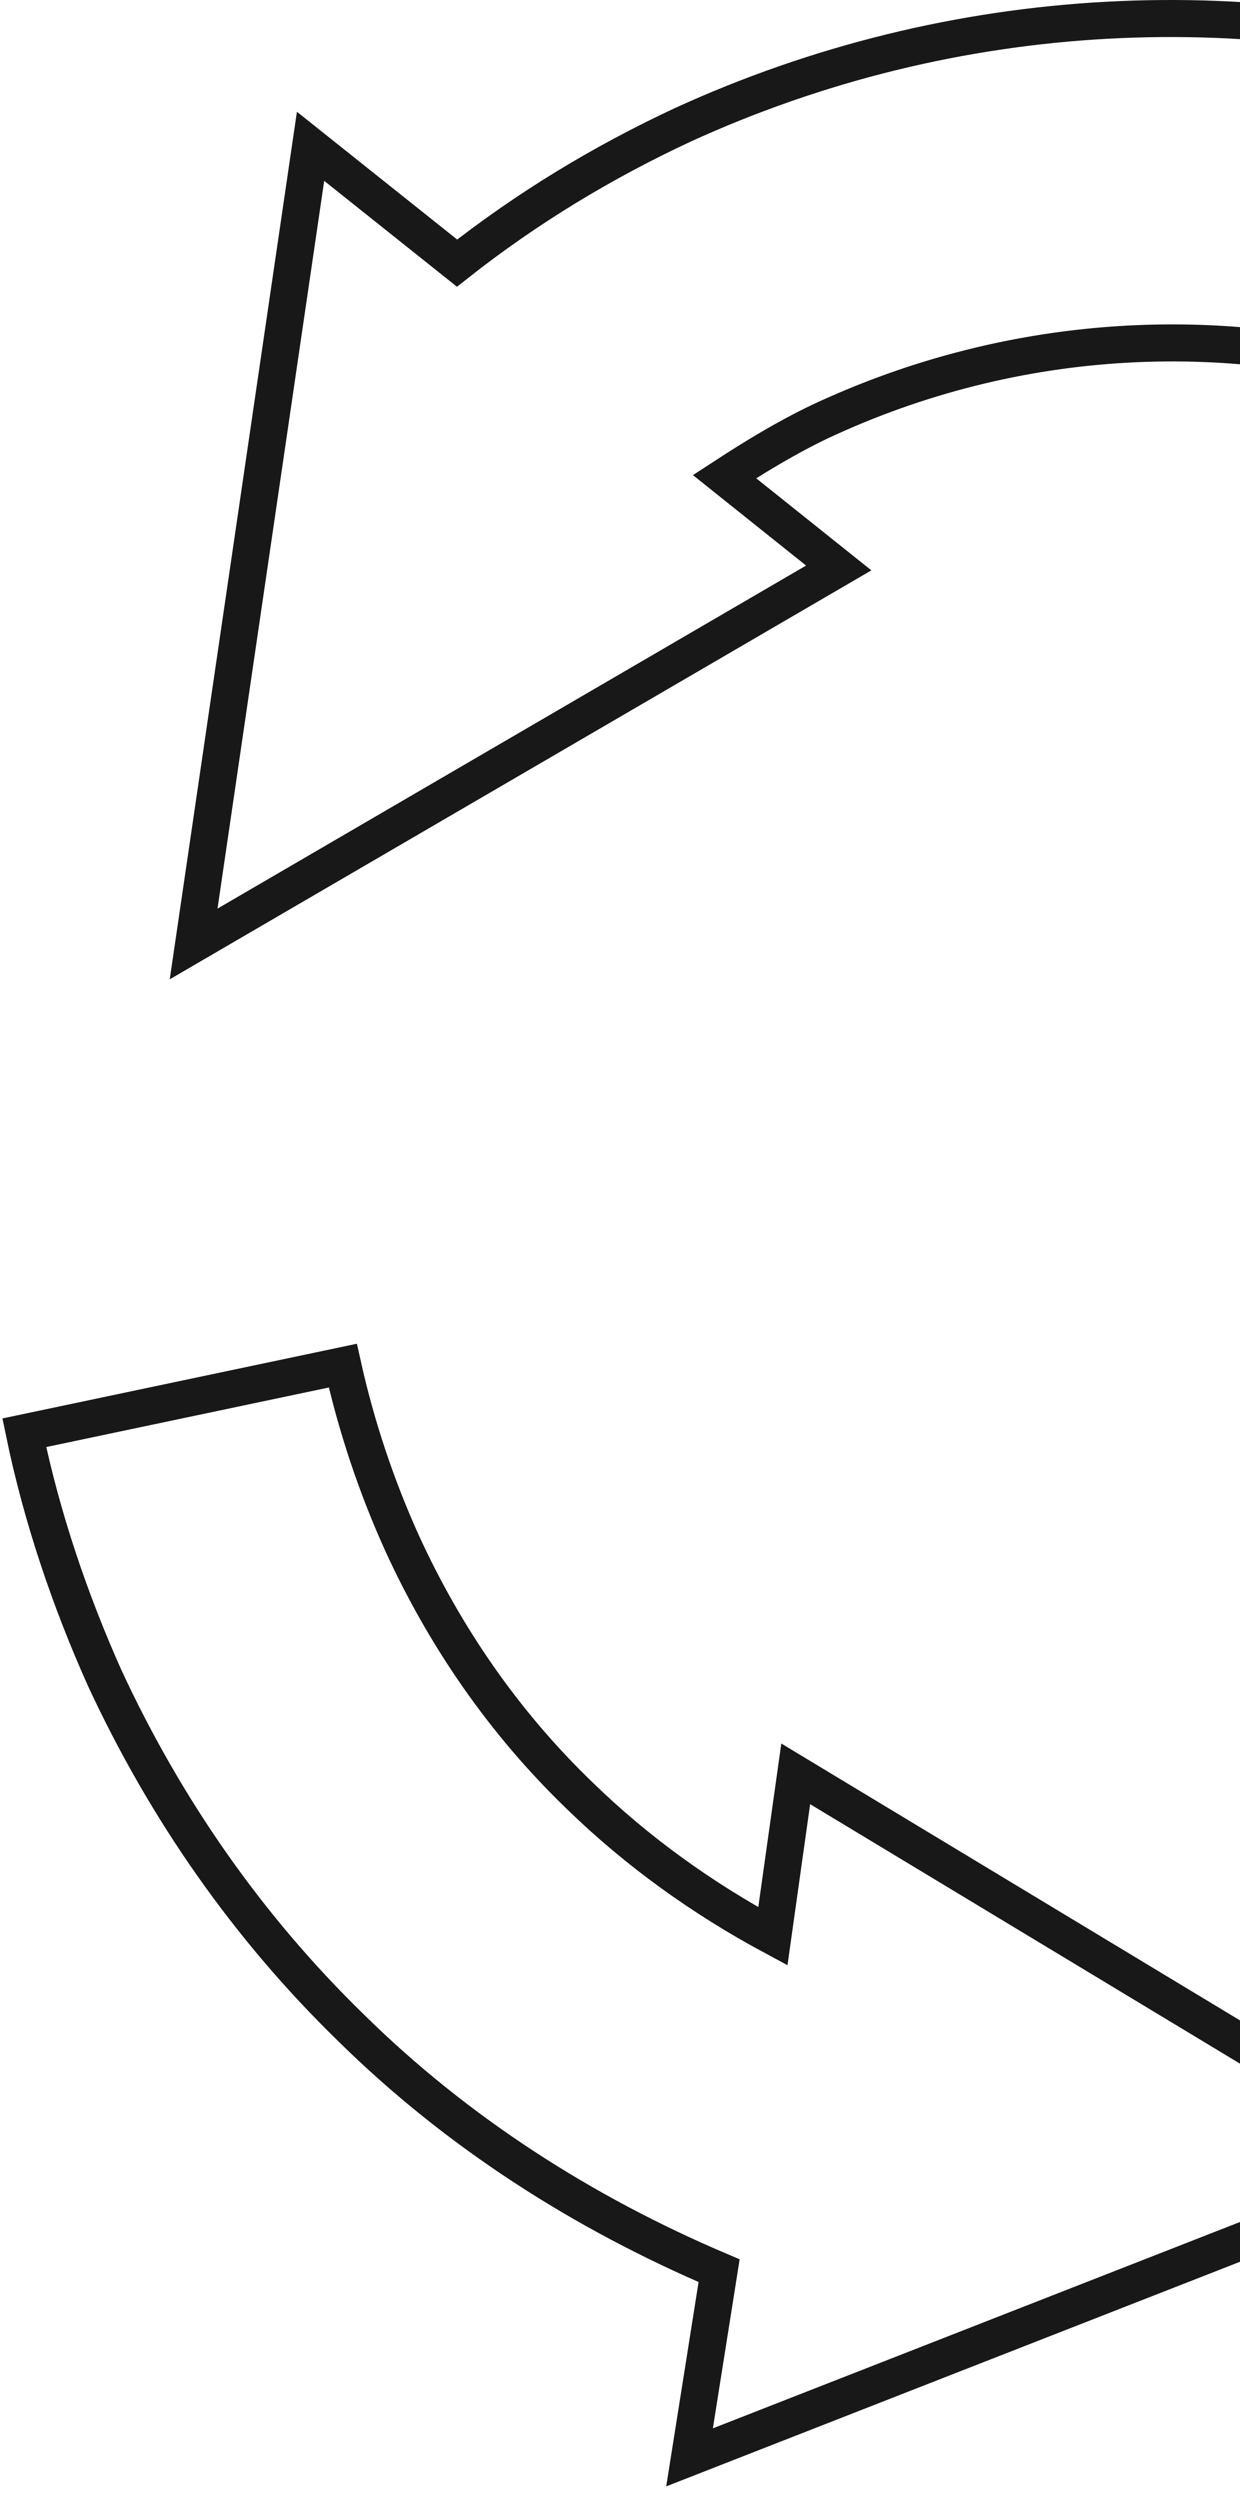 <svg width="67" height="135" viewBox="0 0 67 135" fill="none" xmlns="http://www.w3.org/2000/svg">
<path d="M77.705 20.879L83.224 4.202C67.975 -0.801 51.491 0.069 36.895 6.74C32.538 8.77 28.471 11.236 24.695 14.208L16.78 7.9L10.462 50.971L45.318 30.668L39.146 25.737C40.816 24.65 42.486 23.635 44.302 22.765C54.831 17.834 66.74 17.181 77.705 20.879Z" stroke="#181818" stroke-width="2" stroke-miterlimit="10"/>
<path d="M41.76 104.555C37.984 102.525 34.426 99.987 31.303 96.942C27.237 93.026 24.041 88.386 21.718 83.31C20.338 80.265 19.249 77.002 18.523 73.739L1.312 77.364C2.257 81.932 3.781 86.428 5.669 90.633C8.937 97.667 13.367 104.048 18.958 109.486C24.695 115.142 31.521 119.492 38.855 122.61L37.258 132.689L77.851 116.809L42.995 95.782L41.76 104.555Z" stroke="#181818" stroke-width="2" stroke-miterlimit="10"/>
</svg>
